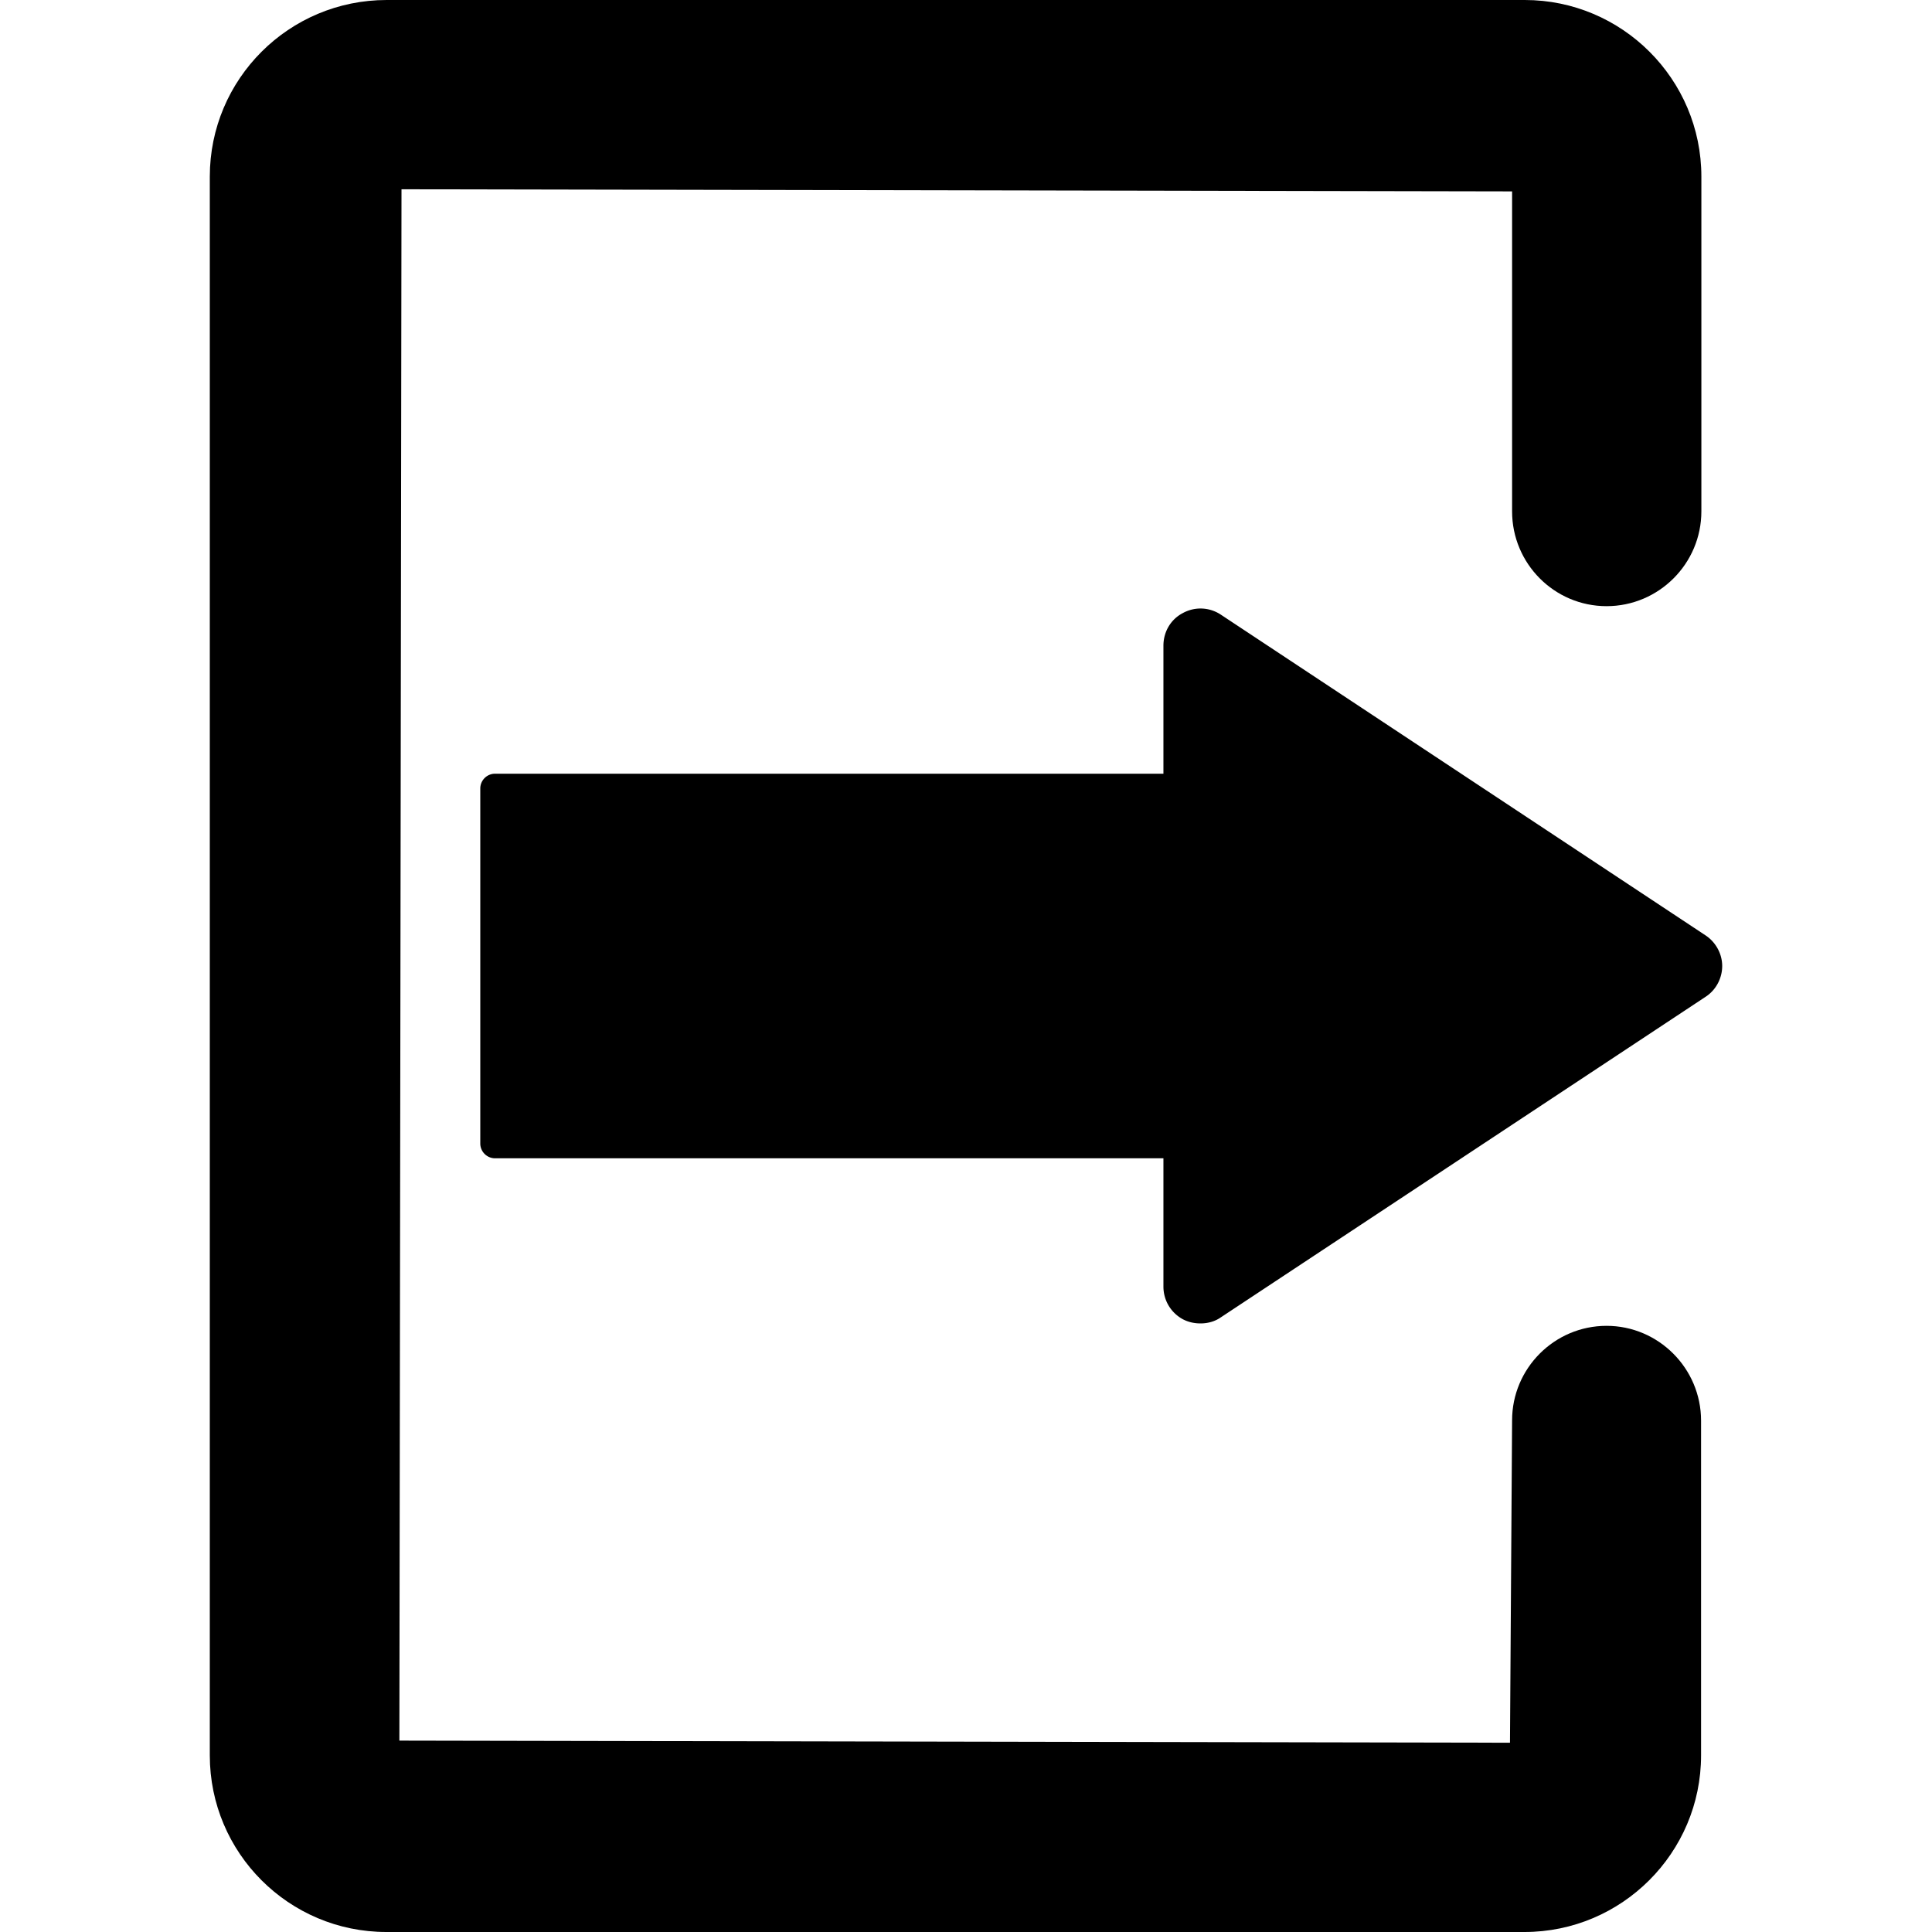 <svg xmlns="http://www.w3.org/2000/svg" viewBox="0 0 64 64" id="logout"><path d="M53.22 43.92c-1.73 0-3.13 1.41-3.13 3.13l-.07 10.68-36.79-.07.07-51.39 36.79.07v10.6c0 1.73 1.4 3.14 3.13 3.14s3.14-1.41 3.14-3.14V5.85c0-3.23-2.63-5.85-5.85-5.85h-37.7C9.57 0 6.95 2.62 6.95 5.85v52.3c0 3.23 2.62 5.85 5.85 5.85h37.7c3.22 0 5.85-2.62 5.85-5.85V47.06c0-1.73-1.41-3.14-3.13-3.14z"></path><path d="M56.49 30.98 40.44 20.36c-.38-.25-.86-.27-1.26-.05-.4.21-.64.62-.64 1.08v4.24H16.4a.49.49 0 0 0-.49.49v11.76c0 .27.22.49.49.49h22.14v4.25c0 .45.24.86.64 1.08.19.1.39.14.59.14.23 0 .47-.06.67-.2L56.5 33.02c.34-.22.55-.61.55-1.02s-.22-.8-.56-1.02z"></path></svg>